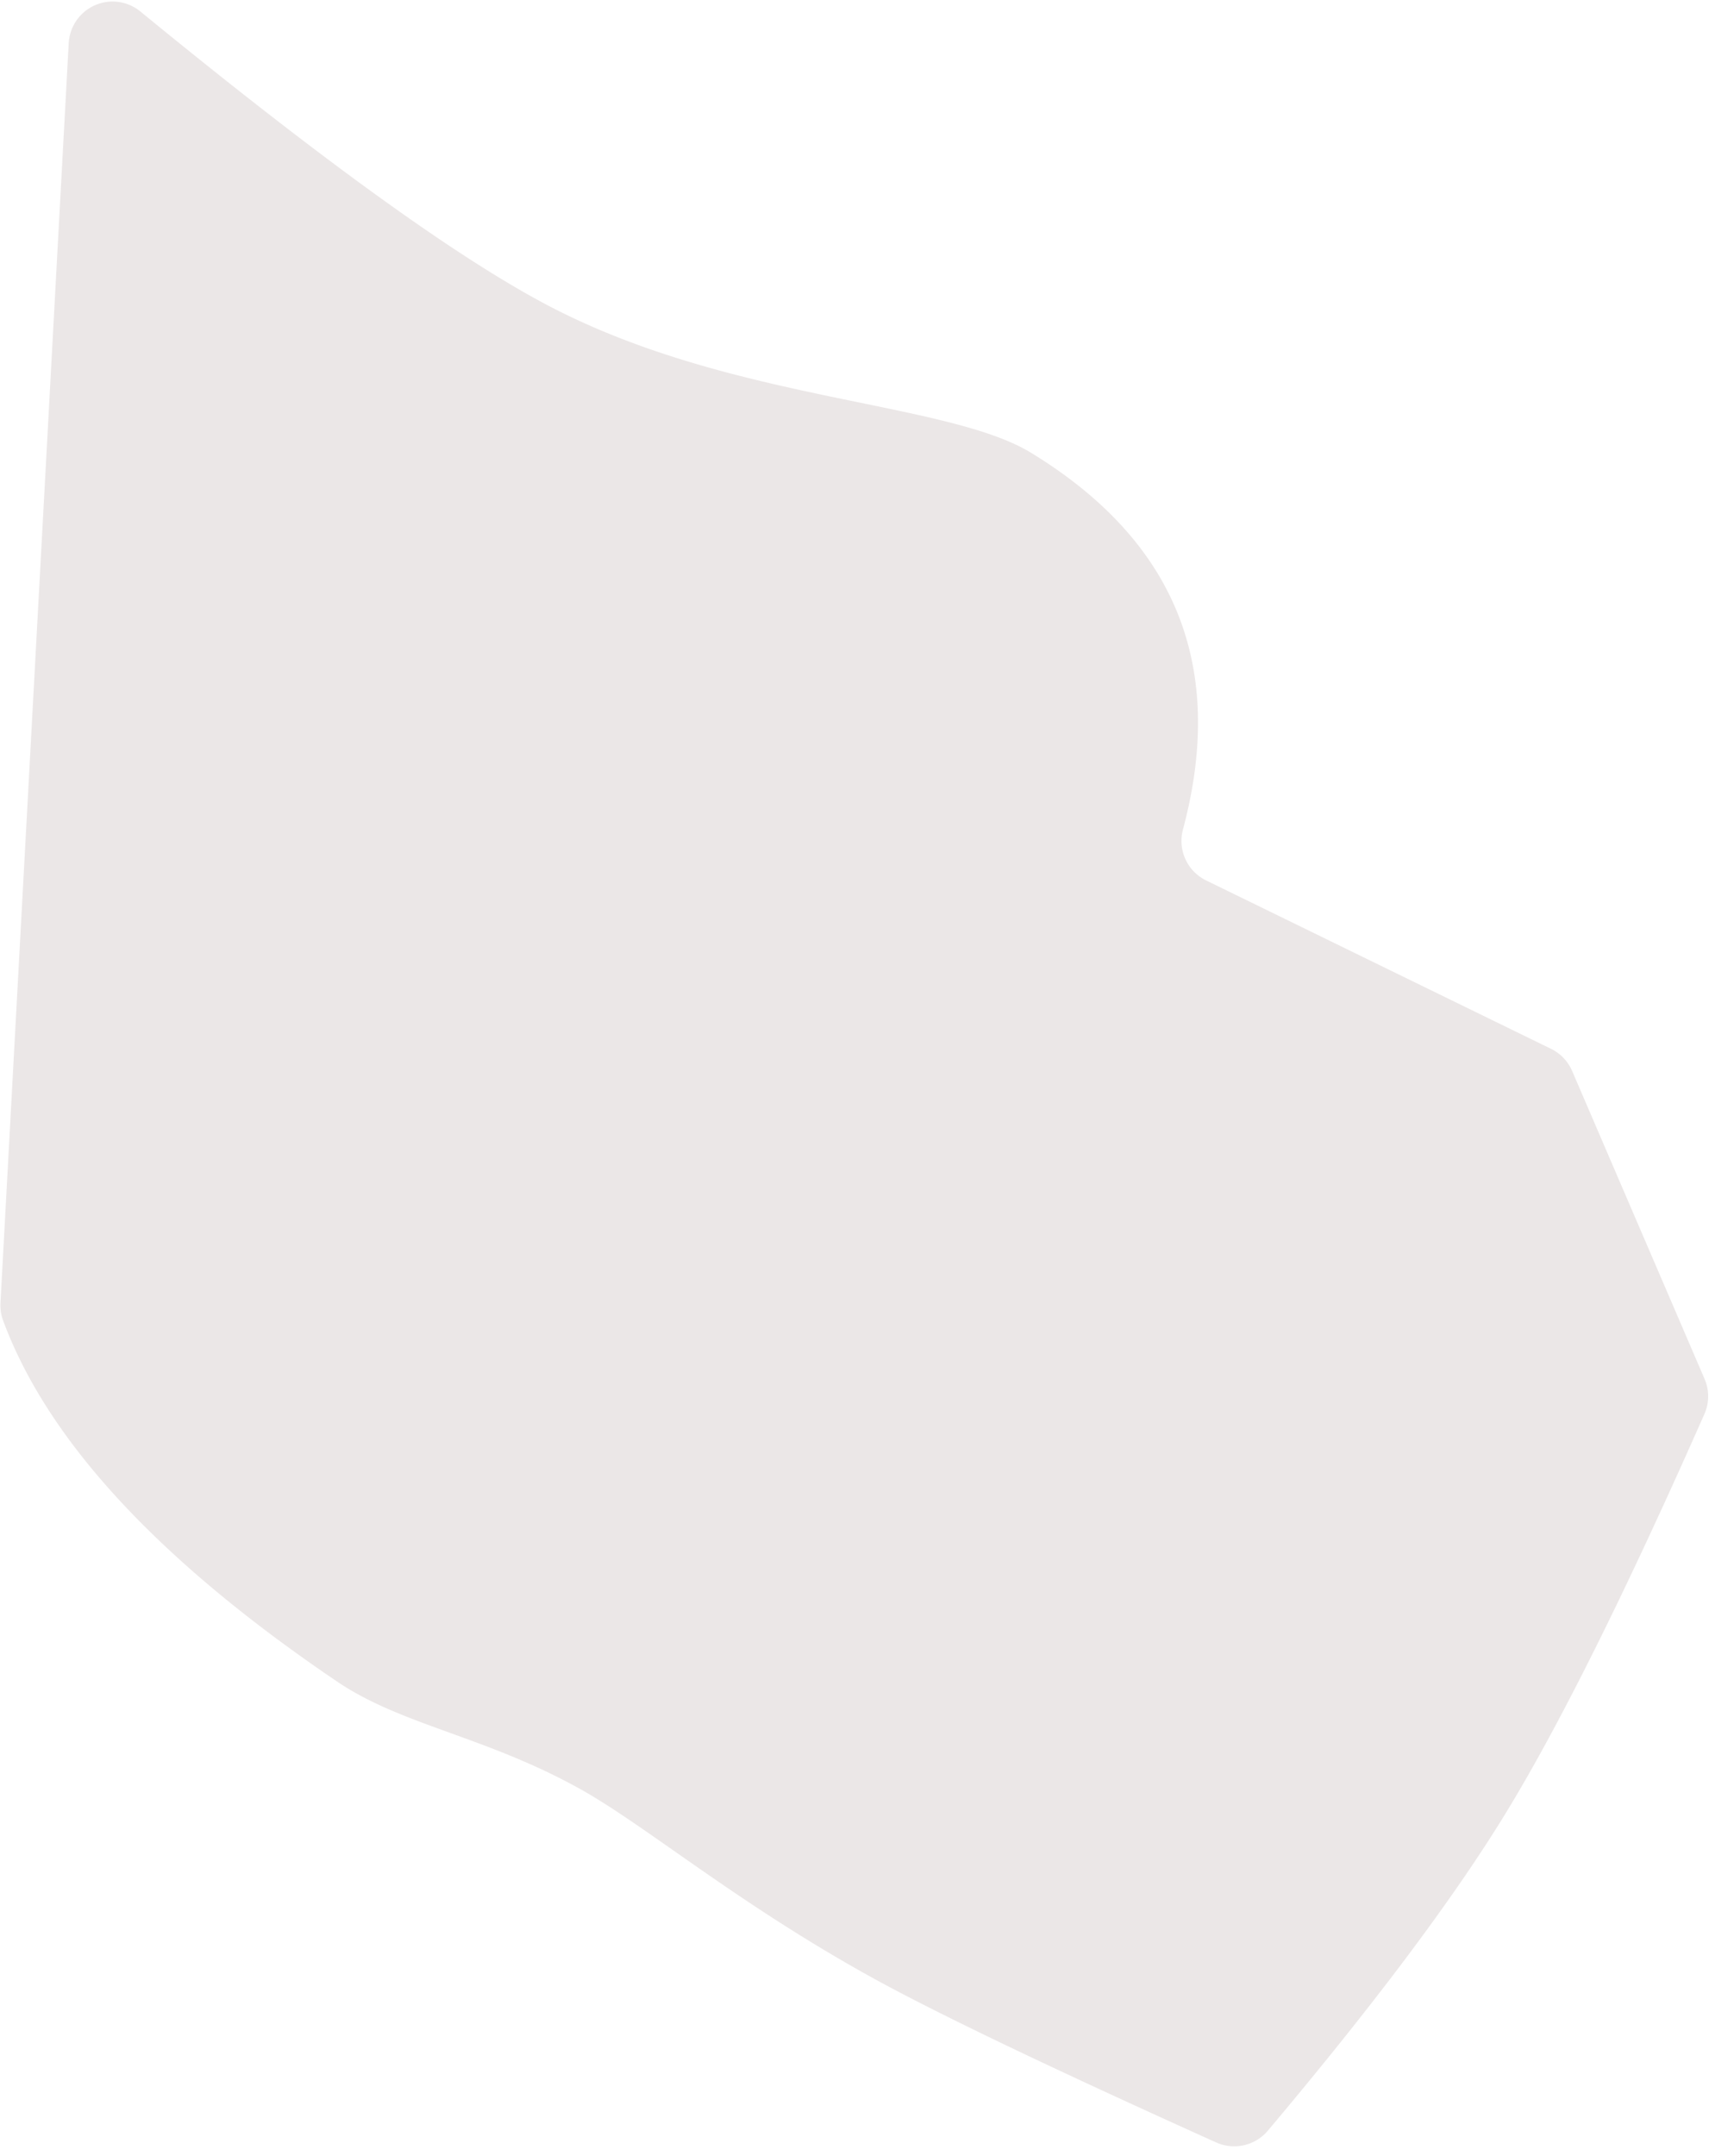 <svg viewBox="0 0 78 98" xmlns="http://www.w3.org/2000/svg"><path d="M3.125 1.96L.021 59.232a1.98 1.98 0 0 0 .123.798C2.16 65.477 7.22 70.944 15.325 76.43c2.94 1.99 6.688 2.471 11 4.854 3.022 1.669 7.158 5.204 13.408 8.645 2.897 1.595 8.09 4.08 15.58 7.454a2 2 0 0 0 2.35-.535c4.814-5.714 8.406-10.5 10.775-14.36 2.446-3.986 5.473-10.057 9.079-18.21a1.993 1.993 0 0 0 .009-1.597l-6.023-14a2 2 0 0 0-.96-1.007L54.857 40.02a1.998 1.998 0 0 1-1.056-2.31c1.98-7.406-.325-13.117-6.915-17.133-3.831-2.334-13.502-2.335-21.747-6.58C21.01 11.874 14.76 7.382 6.386.523a1.997 1.997 0 0 0-3.26 1.439z" fill="#EBE7E7" fill-rule="evenodd"/></svg>

